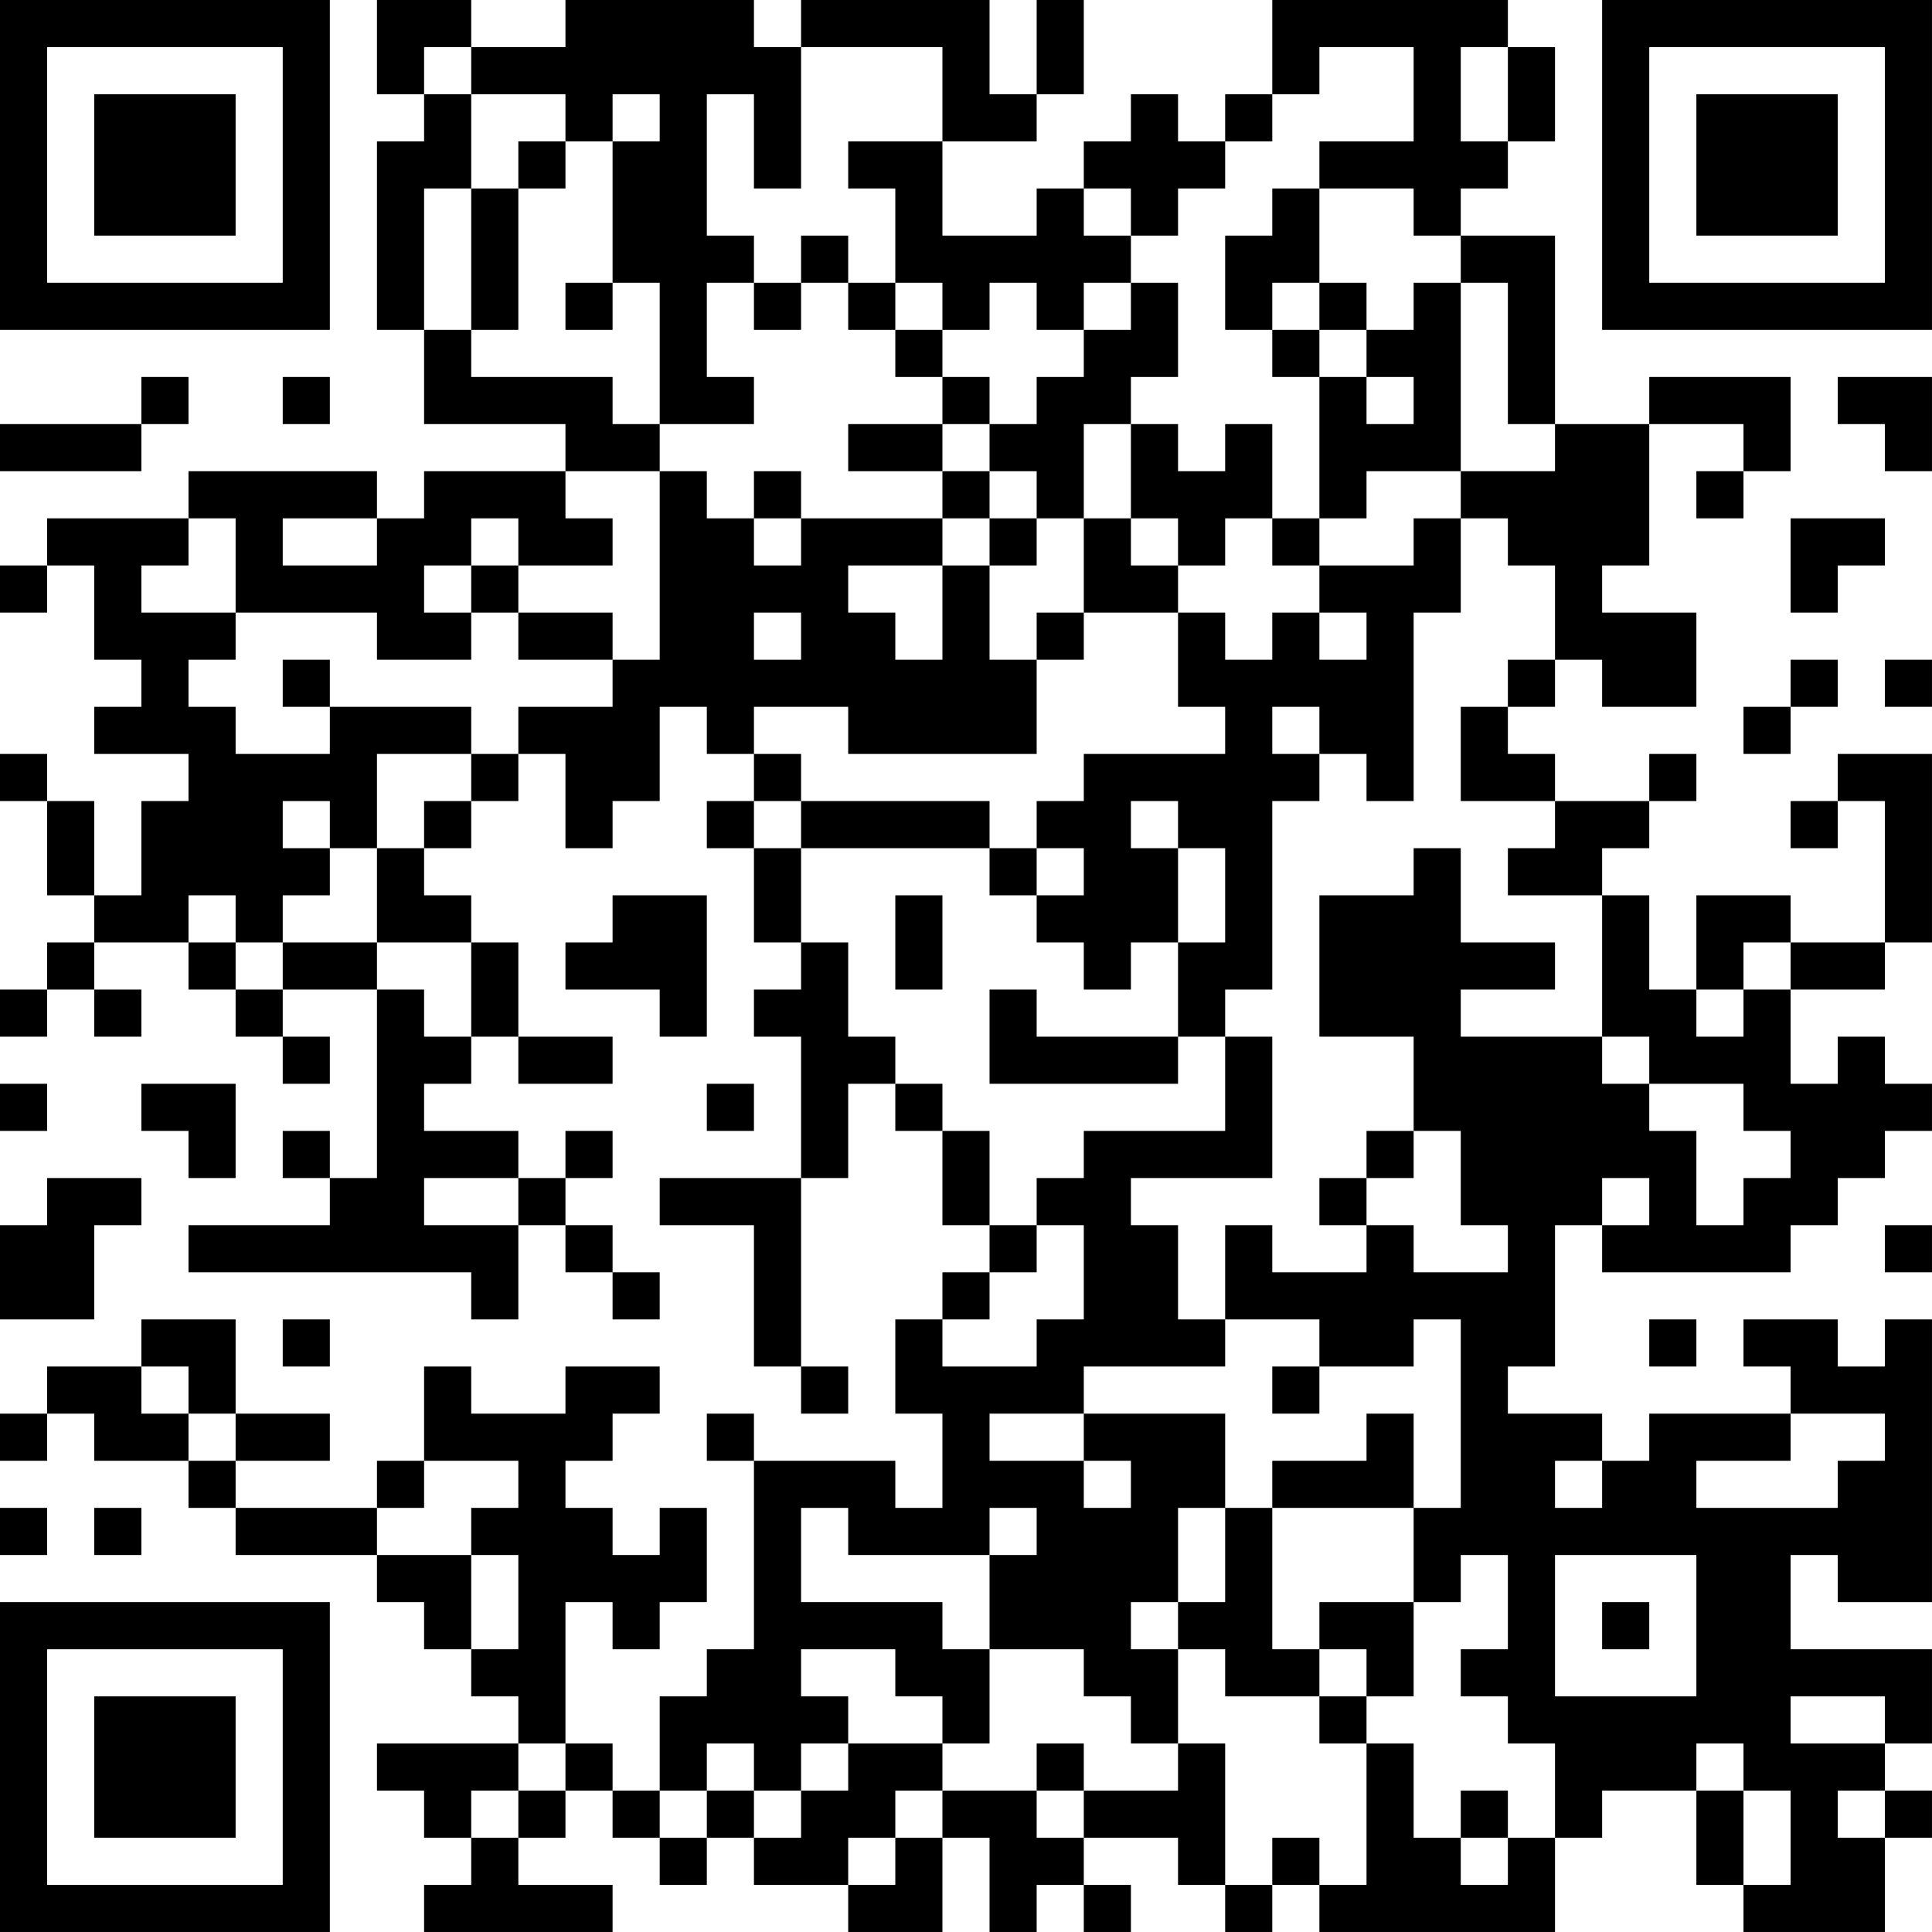 <?xml version="1.0" encoding="UTF-8"?>
<svg xmlns="http://www.w3.org/2000/svg" version="1.1" width="200" height="200" viewBox="0 0 200 200"><rect x="0" y="0" width="200" height="200" fill="#ffffff"/><g transform="scale(4.878)"><g transform="translate(0,0)"><path fill-rule="evenodd" d="M8 0L8 2L9 2L9 3L8 3L8 7L9 7L9 9L12 9L12 10L9 10L9 11L8 11L8 10L4 10L4 11L1 11L1 12L0 12L0 13L1 13L1 12L2 12L2 14L3 14L3 15L2 15L2 16L4 16L4 17L3 17L3 19L2 19L2 17L1 17L1 16L0 16L0 17L1 17L1 19L2 19L2 20L1 20L1 21L0 21L0 22L1 22L1 21L2 21L2 22L3 22L3 21L2 21L2 20L4 20L4 21L5 21L5 22L6 22L6 23L7 23L7 22L6 22L6 21L8 21L8 25L7 25L7 24L6 24L6 25L7 25L7 26L4 26L4 27L10 27L10 28L11 28L11 26L12 26L12 27L13 27L13 28L14 28L14 27L13 27L13 26L12 26L12 25L13 25L13 24L12 24L12 25L11 25L11 24L9 24L9 23L10 23L10 22L11 22L11 23L13 23L13 22L11 22L11 20L10 20L10 19L9 19L9 18L10 18L10 17L11 17L11 16L12 16L12 18L13 18L13 17L14 17L14 15L15 15L15 16L16 16L16 17L15 17L15 18L16 18L16 20L17 20L17 21L16 21L16 22L17 22L17 25L14 25L14 26L16 26L16 29L17 29L17 30L18 30L18 29L17 29L17 25L18 25L18 23L19 23L19 24L20 24L20 26L21 26L21 27L20 27L20 28L19 28L19 30L20 30L20 32L19 32L19 31L16 31L16 30L15 30L15 31L16 31L16 35L15 35L15 36L14 36L14 38L13 38L13 37L12 37L12 34L13 34L13 35L14 35L14 34L15 34L15 32L14 32L14 33L13 33L13 32L12 32L12 31L13 31L13 30L14 30L14 29L12 29L12 30L10 30L10 29L9 29L9 31L8 31L8 32L5 32L5 31L7 31L7 30L5 30L5 28L3 28L3 29L1 29L1 30L0 30L0 31L1 31L1 30L2 30L2 31L4 31L4 32L5 32L5 33L8 33L8 34L9 34L9 35L10 35L10 36L11 36L11 37L8 37L8 38L9 38L9 39L10 39L10 40L9 40L9 41L13 41L13 40L11 40L11 39L12 39L12 38L13 38L13 39L14 39L14 40L15 40L15 39L16 39L16 40L18 40L18 41L20 41L20 39L21 39L21 41L22 41L22 40L23 40L23 41L24 41L24 40L23 40L23 39L25 39L25 40L26 40L26 41L27 41L27 40L28 40L28 41L33 41L33 39L34 39L34 38L36 38L36 40L37 40L37 41L40 41L40 39L41 39L41 38L40 38L40 37L41 37L41 35L38 35L38 33L39 33L39 34L41 34L41 28L40 28L40 29L39 29L39 28L37 28L37 29L38 29L38 30L35 30L35 31L34 31L34 30L32 30L32 29L33 29L33 26L34 26L34 27L38 27L38 26L39 26L39 25L40 25L40 24L41 24L41 23L40 23L40 22L39 22L39 23L38 23L38 21L40 21L40 20L41 20L41 16L39 16L39 17L38 17L38 18L39 18L39 17L40 17L40 20L38 20L38 19L36 19L36 21L35 21L35 19L34 19L34 18L35 18L35 17L36 17L36 16L35 16L35 17L33 17L33 16L32 16L32 15L33 15L33 14L34 14L34 15L36 15L36 13L34 13L34 12L35 12L35 9L37 9L37 10L36 10L36 11L37 11L37 10L38 10L38 8L35 8L35 9L33 9L33 5L31 5L31 4L32 4L32 3L33 3L33 1L32 1L32 0L27 0L27 2L26 2L26 3L25 3L25 2L24 2L24 3L23 3L23 4L22 4L22 5L20 5L20 3L22 3L22 2L23 2L23 0L22 0L22 2L21 2L21 0L17 0L17 1L16 1L16 0L12 0L12 1L10 1L10 0ZM9 1L9 2L10 2L10 4L9 4L9 7L10 7L10 8L13 8L13 9L14 9L14 10L12 10L12 11L13 11L13 12L11 12L11 11L10 11L10 12L9 12L9 13L10 13L10 14L8 14L8 13L5 13L5 11L4 11L4 12L3 12L3 13L5 13L5 14L4 14L4 15L5 15L5 16L7 16L7 15L10 15L10 16L8 16L8 18L7 18L7 17L6 17L6 18L7 18L7 19L6 19L6 20L5 20L5 19L4 19L4 20L5 20L5 21L6 21L6 20L8 20L8 21L9 21L9 22L10 22L10 20L8 20L8 18L9 18L9 17L10 17L10 16L11 16L11 15L13 15L13 14L14 14L14 10L15 10L15 11L16 11L16 12L17 12L17 11L20 11L20 12L18 12L18 13L19 13L19 14L20 14L20 12L21 12L21 14L22 14L22 16L18 16L18 15L16 15L16 16L17 16L17 17L16 17L16 18L17 18L17 20L18 20L18 22L19 22L19 23L20 23L20 24L21 24L21 26L22 26L22 27L21 27L21 28L20 28L20 29L22 29L22 28L23 28L23 26L22 26L22 25L23 25L23 24L26 24L26 22L27 22L27 25L24 25L24 26L25 26L25 28L26 28L26 29L23 29L23 30L21 30L21 31L23 31L23 32L24 32L24 31L23 31L23 30L26 30L26 32L25 32L25 34L24 34L24 35L25 35L25 37L24 37L24 36L23 36L23 35L21 35L21 33L22 33L22 32L21 32L21 33L18 33L18 32L17 32L17 34L20 34L20 35L21 35L21 37L20 37L20 36L19 36L19 35L17 35L17 36L18 36L18 37L17 37L17 38L16 38L16 37L15 37L15 38L14 38L14 39L15 39L15 38L16 38L16 39L17 39L17 38L18 38L18 37L20 37L20 38L19 38L19 39L18 39L18 40L19 40L19 39L20 39L20 38L22 38L22 39L23 39L23 38L25 38L25 37L26 37L26 40L27 40L27 39L28 39L28 40L29 40L29 37L30 37L30 39L31 39L31 40L32 40L32 39L33 39L33 37L32 37L32 36L31 36L31 35L32 35L32 33L31 33L31 34L30 34L30 32L31 32L31 28L30 28L30 29L28 29L28 28L26 28L26 26L27 26L27 27L29 27L29 26L30 26L30 27L32 27L32 26L31 26L31 24L30 24L30 22L28 22L28 19L30 19L30 18L31 18L31 20L33 20L33 21L31 21L31 22L34 22L34 23L35 23L35 24L36 24L36 26L37 26L37 25L38 25L38 24L37 24L37 23L35 23L35 22L34 22L34 19L32 19L32 18L33 18L33 17L31 17L31 15L32 15L32 14L33 14L33 12L32 12L32 11L31 11L31 10L33 10L33 9L32 9L32 6L31 6L31 5L30 5L30 4L28 4L28 3L30 3L30 1L28 1L28 2L27 2L27 3L26 3L26 4L25 4L25 5L24 5L24 4L23 4L23 5L24 5L24 6L23 6L23 7L22 7L22 6L21 6L21 7L20 7L20 6L19 6L19 4L18 4L18 3L20 3L20 1L17 1L17 4L16 4L16 2L15 2L15 5L16 5L16 6L15 6L15 8L16 8L16 9L14 9L14 6L13 6L13 3L14 3L14 2L13 2L13 3L12 3L12 2L10 2L10 1ZM31 1L31 3L32 3L32 1ZM11 3L11 4L10 4L10 7L11 7L11 4L12 4L12 3ZM27 4L27 5L26 5L26 7L27 7L27 8L28 8L28 11L27 11L27 9L26 9L26 10L25 10L25 9L24 9L24 8L25 8L25 6L24 6L24 7L23 7L23 8L22 8L22 9L21 9L21 8L20 8L20 7L19 7L19 6L18 6L18 5L17 5L17 6L16 6L16 7L17 7L17 6L18 6L18 7L19 7L19 8L20 8L20 9L18 9L18 10L20 10L20 11L21 11L21 12L22 12L22 11L23 11L23 13L22 13L22 14L23 14L23 13L25 13L25 15L26 15L26 16L23 16L23 17L22 17L22 18L21 18L21 17L17 17L17 18L21 18L21 19L22 19L22 20L23 20L23 21L24 21L24 20L25 20L25 22L22 22L22 21L21 21L21 23L25 23L25 22L26 22L26 21L27 21L27 17L28 17L28 16L29 16L29 17L30 17L30 13L31 13L31 11L30 11L30 12L28 12L28 11L29 11L29 10L31 10L31 6L30 6L30 7L29 7L29 6L28 6L28 4ZM12 6L12 7L13 7L13 6ZM27 6L27 7L28 7L28 8L29 8L29 9L30 9L30 8L29 8L29 7L28 7L28 6ZM3 8L3 9L0 9L0 10L3 10L3 9L4 9L4 8ZM6 8L6 9L7 9L7 8ZM39 8L39 9L40 9L40 10L41 10L41 8ZM20 9L20 10L21 10L21 11L22 11L22 10L21 10L21 9ZM23 9L23 11L24 11L24 12L25 12L25 13L26 13L26 14L27 14L27 13L28 13L28 14L29 14L29 13L28 13L28 12L27 12L27 11L26 11L26 12L25 12L25 11L24 11L24 9ZM16 10L16 11L17 11L17 10ZM6 11L6 12L8 12L8 11ZM38 11L38 13L39 13L39 12L40 12L40 11ZM10 12L10 13L11 13L11 14L13 14L13 13L11 13L11 12ZM16 13L16 14L17 14L17 13ZM6 14L6 15L7 15L7 14ZM38 14L38 15L37 15L37 16L38 16L38 15L39 15L39 14ZM40 14L40 15L41 15L41 14ZM27 15L27 16L28 16L28 15ZM24 17L24 18L25 18L25 20L26 20L26 18L25 18L25 17ZM22 18L22 19L23 19L23 18ZM13 19L13 20L12 20L12 21L14 21L14 22L15 22L15 19ZM19 19L19 21L20 21L20 19ZM37 20L37 21L36 21L36 22L37 22L37 21L38 21L38 20ZM0 23L0 24L1 24L1 23ZM3 23L3 24L4 24L4 25L5 25L5 23ZM15 23L15 24L16 24L16 23ZM29 24L29 25L28 25L28 26L29 26L29 25L30 25L30 24ZM1 25L1 26L0 26L0 28L2 28L2 26L3 26L3 25ZM9 25L9 26L11 26L11 25ZM34 25L34 26L35 26L35 25ZM40 26L40 27L41 27L41 26ZM6 28L6 29L7 29L7 28ZM35 28L35 29L36 29L36 28ZM3 29L3 30L4 30L4 31L5 31L5 30L4 30L4 29ZM27 29L27 30L28 30L28 29ZM29 30L29 31L27 31L27 32L26 32L26 34L25 34L25 35L26 35L26 36L28 36L28 37L29 37L29 36L30 36L30 34L28 34L28 35L27 35L27 32L30 32L30 30ZM38 30L38 31L36 31L36 32L39 32L39 31L40 31L40 30ZM9 31L9 32L8 32L8 33L10 33L10 35L11 35L11 33L10 33L10 32L11 32L11 31ZM33 31L33 32L34 32L34 31ZM0 32L0 33L1 33L1 32ZM2 32L2 33L3 33L3 32ZM33 33L33 36L36 36L36 33ZM34 34L34 35L35 35L35 34ZM28 35L28 36L29 36L29 35ZM38 36L38 37L40 37L40 36ZM11 37L11 38L10 38L10 39L11 39L11 38L12 38L12 37ZM22 37L22 38L23 38L23 37ZM36 37L36 38L37 38L37 40L38 40L38 38L37 38L37 37ZM31 38L31 39L32 39L32 38ZM39 38L39 39L40 39L40 38ZM0 0L0 7L7 7L7 0ZM1 1L1 6L6 6L6 1ZM2 2L2 5L5 5L5 2ZM34 0L34 7L41 7L41 0ZM35 1L35 6L40 6L40 1ZM36 2L36 5L39 5L39 2ZM0 34L0 41L7 41L7 34ZM1 35L1 40L6 40L6 35ZM2 36L2 39L5 39L5 36Z" fill="#000000"/></g></g></svg>
